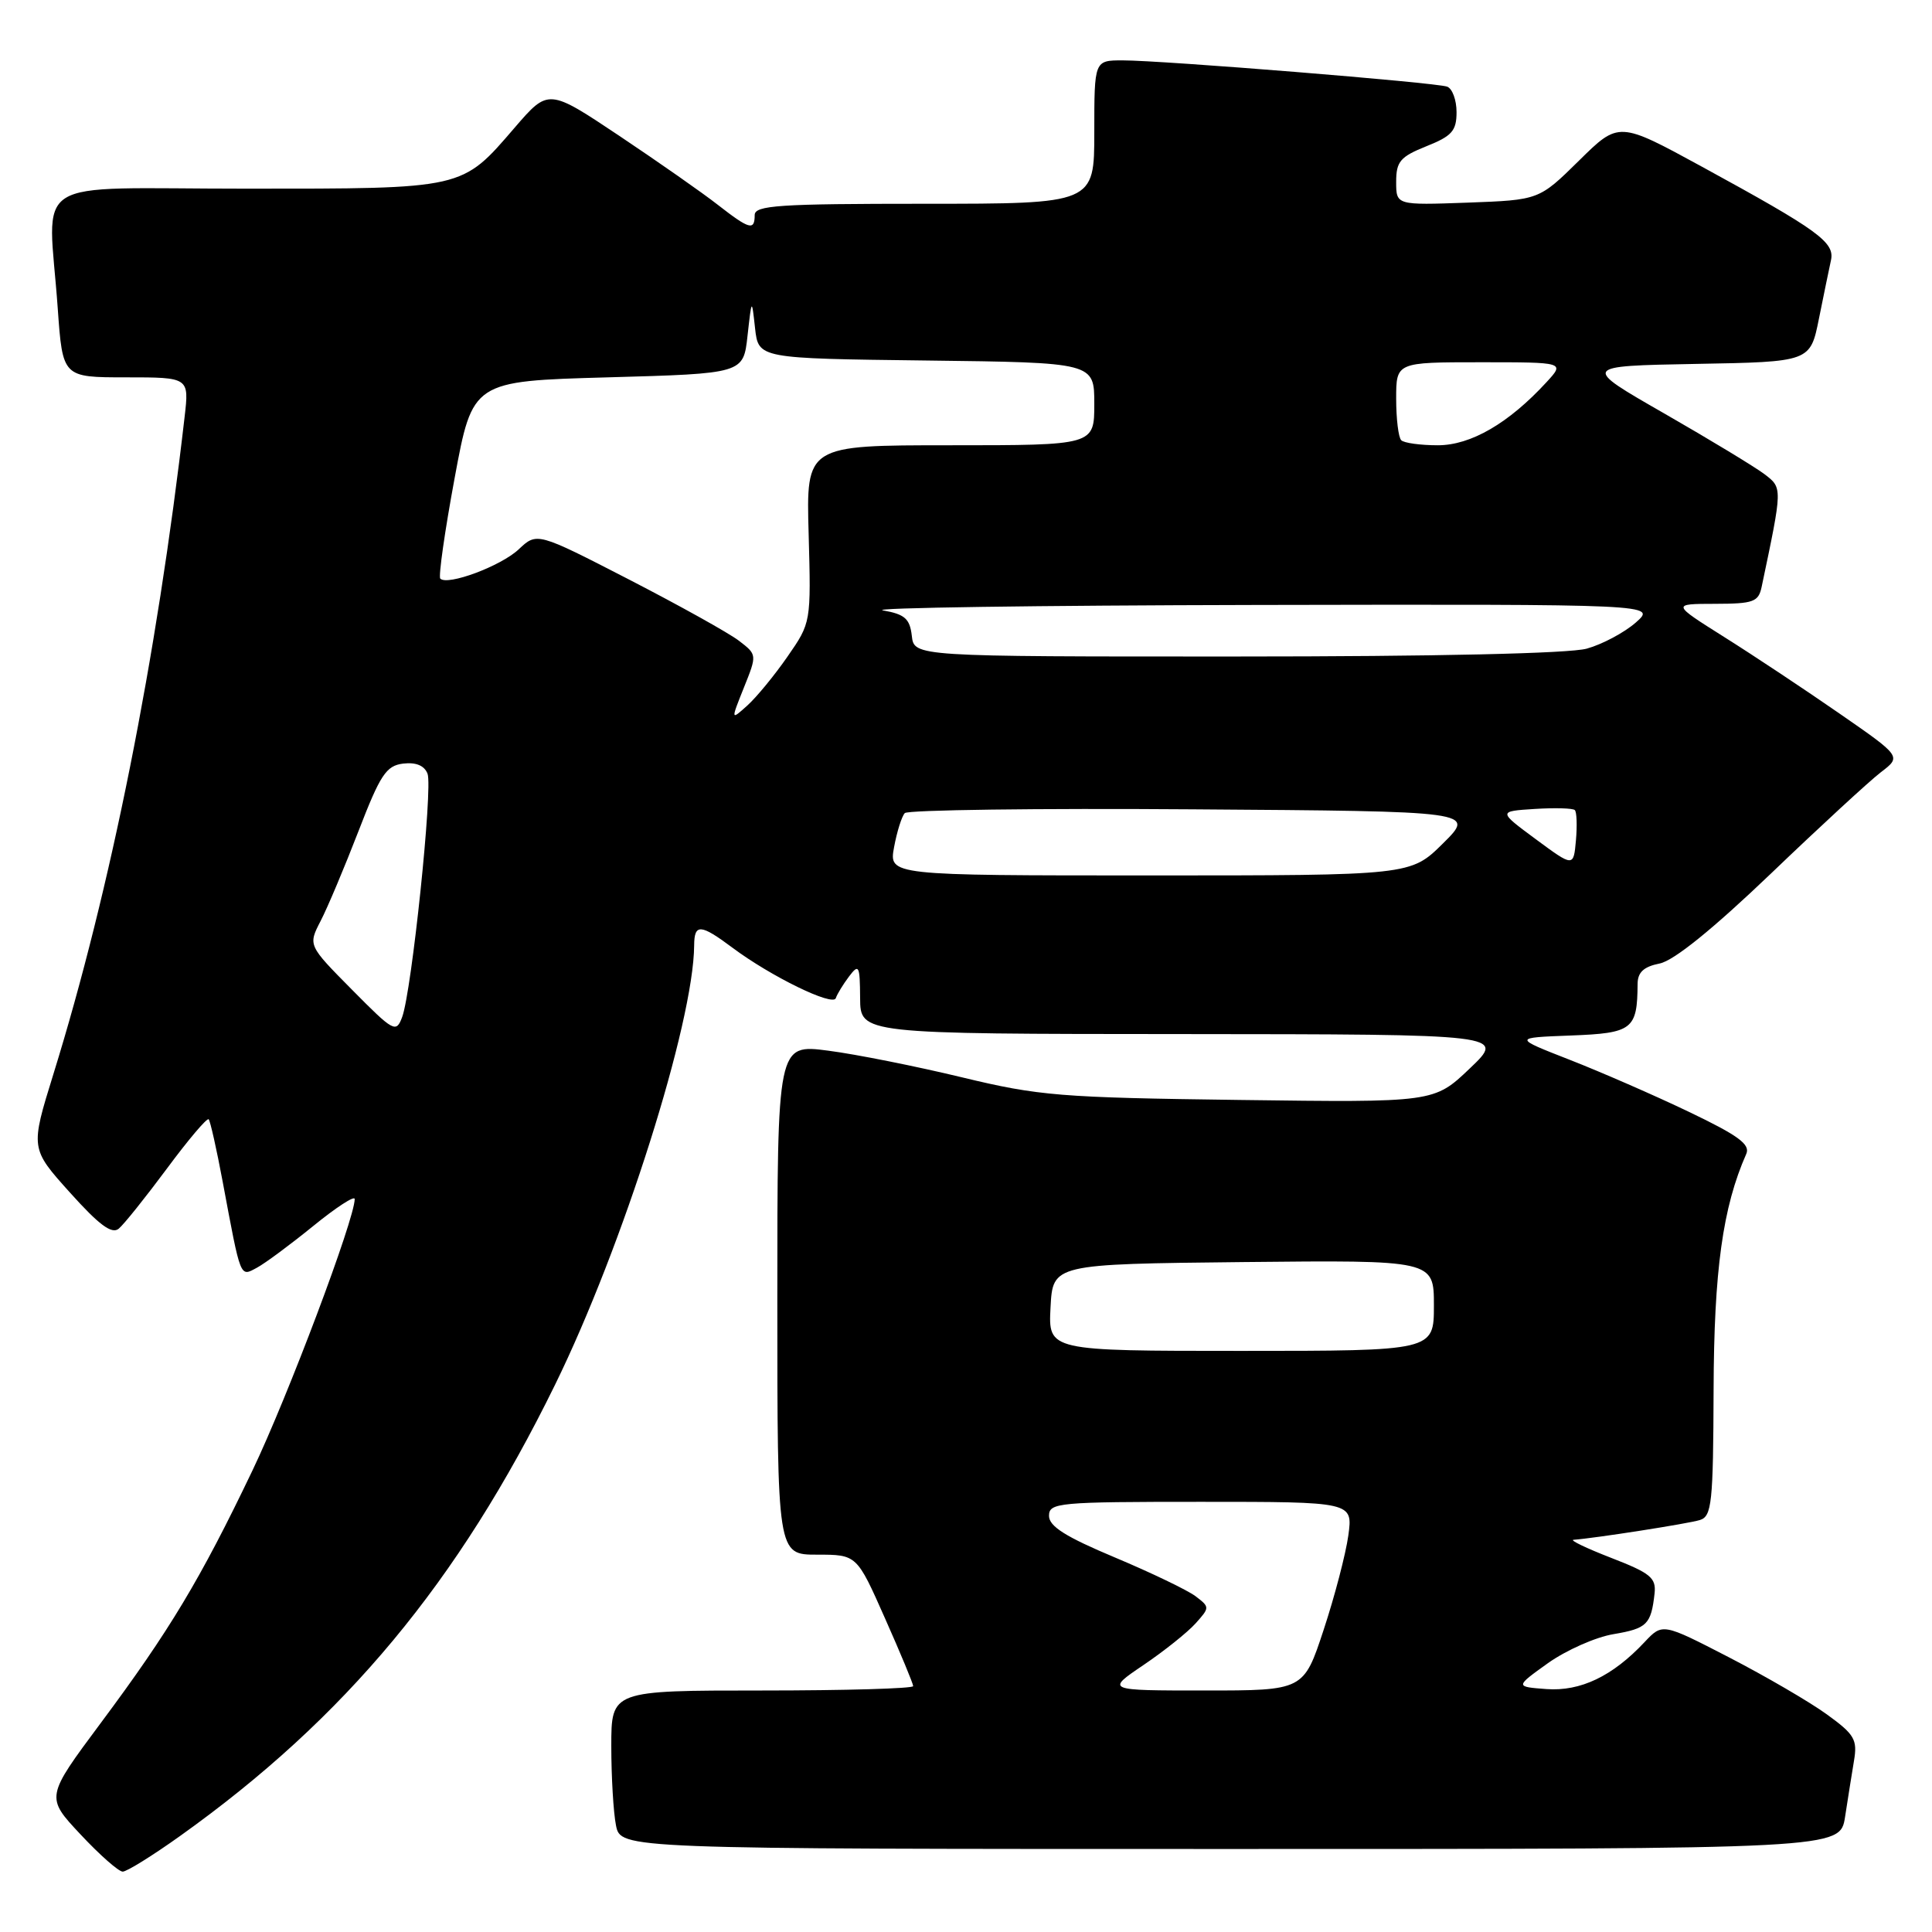 <?xml version="1.0" encoding="UTF-8" standalone="no"?>
<!DOCTYPE svg PUBLIC "-//W3C//DTD SVG 1.1//EN" "http://www.w3.org/Graphics/SVG/1.1/DTD/svg11.dtd" >
<svg xmlns="http://www.w3.org/2000/svg" xmlns:xlink="http://www.w3.org/1999/xlink" version="1.1" viewBox="0 0 256 256">
 <g >
 <path fill="currentColor"
d=" M 23.87 243.27 C 45.75 227.66 60.72 209.66 73.54 183.50 C 82.53 165.17 91.91 135.53 91.98 125.25 C 92.00 122.36 92.83 122.42 97.06 125.58 C 102.11 129.36 110.37 133.40 110.75 132.26 C 110.92 131.73 111.72 130.43 112.50 129.39 C 113.81 127.66 113.94 127.91 113.97 132.25 C 114.00 137.00 114.00 137.00 156.75 137.02 C 199.50 137.05 199.50 137.05 194.76 141.57 C 190.02 146.09 190.02 146.09 164.26 145.75 C 140.47 145.44 137.66 145.21 127.50 142.76 C 121.45 141.30 113.46 139.70 109.75 139.22 C 103.00 138.34 103.00 138.34 103.00 172.17 C 103.00 206.00 103.00 206.00 108.26 206.00 C 113.53 206.00 113.53 206.00 117.26 214.42 C 119.32 219.05 121.00 223.10 121.00 223.42 C 121.00 223.74 112.00 224.00 101.00 224.00 C 81.00 224.00 81.00 224.00 81.00 231.37 C 81.00 235.43 81.28 240.16 81.62 241.87 C 82.25 245.00 82.25 245.00 163.04 245.00 C 243.82 245.00 243.82 245.00 244.48 240.75 C 244.84 238.41 245.37 235.07 245.66 233.33 C 246.14 230.50 245.74 229.82 242.06 227.16 C 239.79 225.51 233.96 222.12 229.11 219.61 C 220.29 215.06 220.29 215.06 217.91 217.59 C 213.67 222.11 209.42 224.14 204.91 223.81 C 200.75 223.50 200.75 223.50 205.12 220.37 C 207.53 218.66 211.44 216.92 213.82 216.53 C 218.24 215.78 218.78 215.25 219.24 211.13 C 219.46 209.07 218.69 208.44 213.50 206.43 C 210.20 205.15 207.95 204.07 208.50 204.03 C 211.28 203.83 223.73 201.89 225.25 201.41 C 226.82 200.92 227.01 199.17 227.06 184.18 C 227.11 168.33 228.27 159.95 231.39 152.90 C 231.95 151.64 230.34 150.46 223.80 147.33 C 219.23 145.14 212.12 142.04 208.00 140.43 C 200.50 137.50 200.50 137.50 208.14 137.21 C 216.32 136.90 216.95 136.41 216.99 130.38 C 217.00 128.83 217.80 128.09 219.91 127.67 C 221.80 127.29 226.94 123.13 234.66 115.75 C 241.17 109.51 247.73 103.47 249.23 102.32 C 251.96 100.24 251.96 100.24 243.73 94.54 C 239.20 91.40 232.35 86.85 228.50 84.43 C 221.50 80.02 221.50 80.02 227.23 80.01 C 232.36 80.00 233.01 79.76 233.43 77.75 C 236.21 64.54 236.21 64.67 233.79 62.82 C 232.53 61.87 226.56 58.25 220.53 54.79 C 209.56 48.50 209.56 48.50 224.71 48.22 C 239.87 47.95 239.87 47.95 241.02 42.22 C 241.65 39.08 242.37 35.60 242.61 34.50 C 243.14 32.10 240.99 30.54 225.50 22.08 C 214.50 16.08 214.50 16.08 209.22 21.29 C 203.93 26.50 203.93 26.50 194.47 26.85 C 185.00 27.19 185.00 27.19 185.00 24.09 C 185.00 21.40 185.54 20.77 189.00 19.38 C 192.39 18.03 193.00 17.34 193.00 14.86 C 193.00 13.25 192.44 11.73 191.75 11.48 C 190.23 10.93 154.03 8.00 148.76 8.00 C 145.00 8.00 145.00 8.00 145.00 17.50 C 145.00 27.00 145.00 27.00 122.50 27.00 C 103.17 27.00 100.00 27.21 100.00 28.50 C 100.00 30.60 99.30 30.40 95.14 27.16 C 93.14 25.59 87.26 21.48 82.09 18.02 C 72.67 11.73 72.67 11.73 68.21 16.90 C 61.14 25.11 61.63 25.00 32.55 25.00 C 3.32 25.00 6.39 23.05 7.65 40.85 C 8.30 50.00 8.30 50.00 16.68 50.00 C 25.07 50.00 25.07 50.00 24.46 55.25 C 20.78 87.24 14.66 117.88 7.07 142.34 C 4.02 152.18 4.02 152.18 9.26 158.01 C 13.13 162.32 14.81 163.57 15.73 162.81 C 16.42 162.24 19.29 158.65 22.12 154.84 C 24.94 151.03 27.43 148.09 27.65 148.31 C 27.86 148.53 28.70 152.26 29.51 156.60 C 31.94 169.59 31.78 169.19 34.04 167.98 C 35.13 167.40 38.49 164.90 41.51 162.45 C 44.53 159.99 47.00 158.38 47.00 158.88 C 47.00 161.52 38.15 185.03 33.45 194.85 C 26.56 209.26 22.46 216.08 13.35 228.31 C 6.04 238.13 6.04 238.13 10.66 243.06 C 13.20 245.78 15.72 248.00 16.26 248.00 C 16.80 248.00 20.23 245.87 23.87 243.27 Z  M 151.51 220.63 C 154.26 218.77 157.36 216.29 158.42 215.11 C 160.31 213.00 160.31 212.95 158.42 211.51 C 157.36 210.71 152.56 208.40 147.75 206.38 C 141.21 203.64 139.00 202.25 139.00 200.86 C 139.00 199.11 140.18 199.00 159.14 199.00 C 179.27 199.00 179.27 199.00 178.66 203.46 C 178.32 205.91 176.85 211.54 175.39 215.96 C 172.74 224.00 172.74 224.00 159.63 224.00 C 146.53 224.00 146.53 224.00 151.51 220.63 Z  M 139.20 173.25 C 139.50 167.50 139.50 167.50 164.75 167.23 C 190.00 166.97 190.00 166.97 190.00 172.98 C 190.00 179.00 190.00 179.00 164.45 179.00 C 138.90 179.00 138.90 179.00 139.20 173.25 Z  M 46.63 131.13 C 40.82 125.26 40.82 125.26 42.48 122.04 C 43.40 120.27 45.65 114.92 47.49 110.16 C 50.39 102.64 51.17 101.46 53.42 101.18 C 55.12 100.98 56.23 101.44 56.65 102.52 C 57.37 104.40 54.56 131.31 53.29 134.76 C 52.49 136.91 52.18 136.74 46.63 131.13 Z  M 118.47 112.25 C 118.85 110.19 119.49 108.16 119.89 107.74 C 120.29 107.32 137.47 107.09 158.06 107.24 C 195.50 107.50 195.50 107.50 191.21 111.75 C 186.92 116.00 186.92 116.00 152.35 116.00 C 117.78 116.00 117.78 116.00 118.47 112.25 Z  M 203.50 111.20 C 198.50 107.50 198.50 107.50 203.36 107.19 C 206.03 107.02 208.42 107.09 208.67 107.34 C 208.93 107.59 208.99 109.40 208.82 111.35 C 208.50 114.89 208.50 114.89 203.50 111.20 Z  M 98.57 91.11 C 100.32 86.75 100.32 86.75 97.91 84.90 C 96.58 83.88 90.02 80.23 83.33 76.78 C 71.15 70.51 71.15 70.51 68.72 72.80 C 66.36 75.01 59.31 77.64 58.34 76.67 C 58.08 76.41 58.93 70.41 60.24 63.35 C 62.62 50.50 62.62 50.50 80.56 50.00 C 98.50 49.50 98.50 49.50 99.05 44.50 C 99.61 39.50 99.61 39.50 100.05 43.50 C 100.50 47.50 100.50 47.50 122.75 47.77 C 145.00 48.04 145.00 48.04 145.00 53.52 C 145.00 59.00 145.00 59.00 125.91 59.00 C 106.82 59.00 106.82 59.00 107.15 70.75 C 107.47 82.50 107.47 82.50 104.35 87.00 C 102.64 89.47 100.24 92.39 99.03 93.48 C 96.83 95.46 96.83 95.46 98.57 91.11 Z  M 120.82 84.25 C 120.56 81.98 119.89 81.39 117.00 80.88 C 115.08 80.54 137.35 80.22 166.50 80.16 C 219.50 80.06 219.50 80.06 216.75 82.49 C 215.23 83.82 212.31 85.38 210.25 85.95 C 207.92 86.59 190.31 86.99 163.82 86.99 C 121.13 87.00 121.13 87.00 120.82 84.25 Z  M 185.67 58.33 C 185.30 57.97 185.00 55.49 185.00 52.83 C 185.00 48.00 185.00 48.00 196.17 48.00 C 207.35 48.00 207.35 48.00 204.92 50.64 C 199.91 56.09 194.89 59.00 190.52 59.00 C 188.22 59.00 186.03 58.70 185.67 58.33 Z "/>
</g>
</svg>